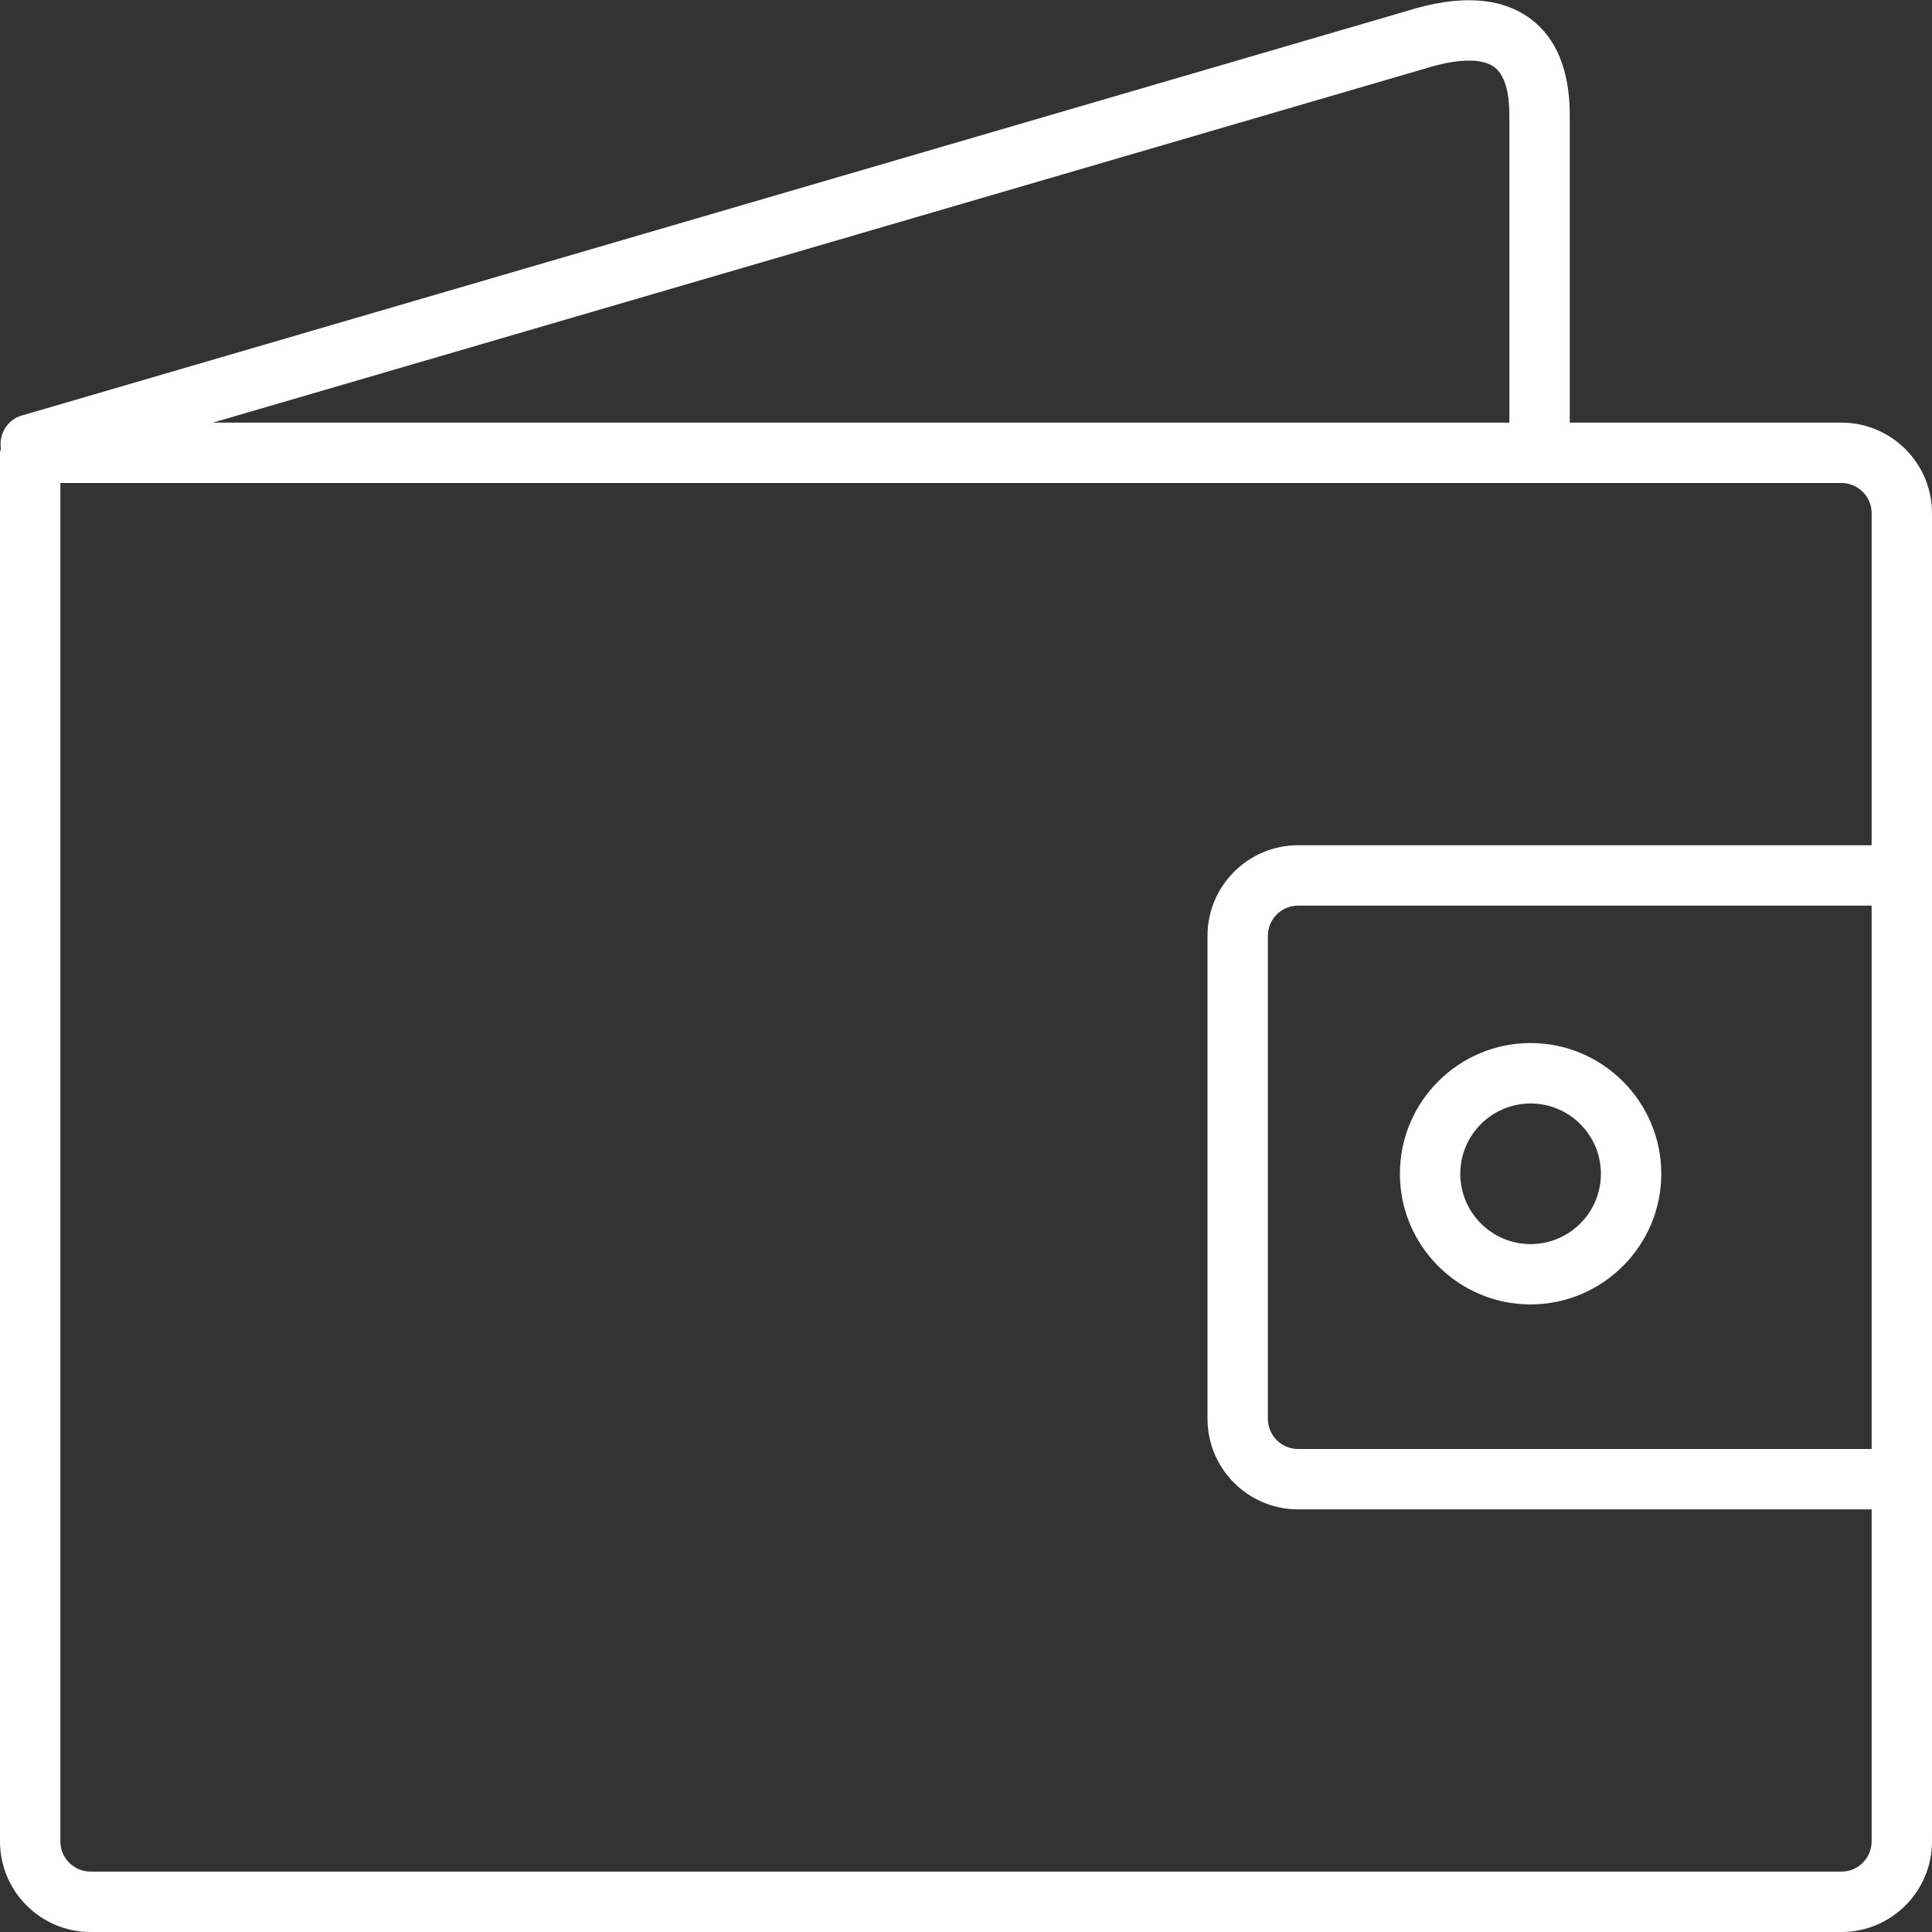 <?xml version="1.0" encoding="UTF-8"?>
<svg width="32px" height="32px" viewBox="0 0 32 32" version="1.1" xmlns="http://www.w3.org/2000/svg" xmlns:xlink="http://www.w3.org/1999/xlink">
    <rect x="0" y="0" width="32" height="32" fill="#333333" stroke="none"/>
    <title>money-bag</title>
    <g id="Page-1" stroke="none" stroke-width="1" fill="none" fill-rule="evenodd">
        <g id="money-bag" fill="#FFFFFF" fill-rule="nonzero">
            <path d="M32,8.5 C32,7.673 31.327,7 30.5,7 L26,7 L26,1.908 C26,1.165 25.778,0.626 25.342,0.305 C24.856,-0.05 24.166,-0.091 23.301,0.182 L0.359,6.883 C0.119,6.953 -0.019,7.189 0.014,7.43 C0.011,7.454 0,7.475 0,7.5 L0,30.5 C0,31.327 0.673,32 1.5,32 L30.5,32 C31.327,32 32,31.327 32,30.5 L32,8.5 Z M31,24 L21.5,24 C21.225,24 21,23.776 21,23.5 L21,15.5 C21,15.224 21.225,15 21.5,15 L31,15 L31,24 Z M23.592,1.139 C24.13,0.97 24.543,0.958 24.75,1.111 C24.957,1.263 25,1.628 25,1.908 L25,7 L3.526,7 L23.592,1.139 Z M30.5,31 L1.5,31 C1.225,31 1,30.776 1,30.5 L1,8 L30.5,8 C30.775,8 31,8.224 31,8.5 L31,14 L21.5,14 C20.673,14 20,14.673 20,15.5 L20,23.5 C20,24.327 20.673,25 21.5,25 L31,25 L31,30.5 C31,30.776 30.775,31 30.5,31 Z" id="Shape"></path>
            <path d="M25.351,21.605 C26.544,21.605 27.516,20.634 27.516,19.441 C27.516,18.248 26.544,17.276 25.351,17.276 C24.158,17.276 23.187,18.247 23.187,19.441 C23.187,20.635 24.157,21.605 25.351,21.605 Z M25.351,18.277 C25.994,18.277 26.516,18.799 26.516,19.442 C26.516,20.085 25.994,20.606 25.351,20.606 C24.709,20.606 24.187,20.084 24.187,19.442 C24.187,18.8 24.709,18.277 25.351,18.277 Z" id="Shape"></path>
        </g>
    </g>
</svg>